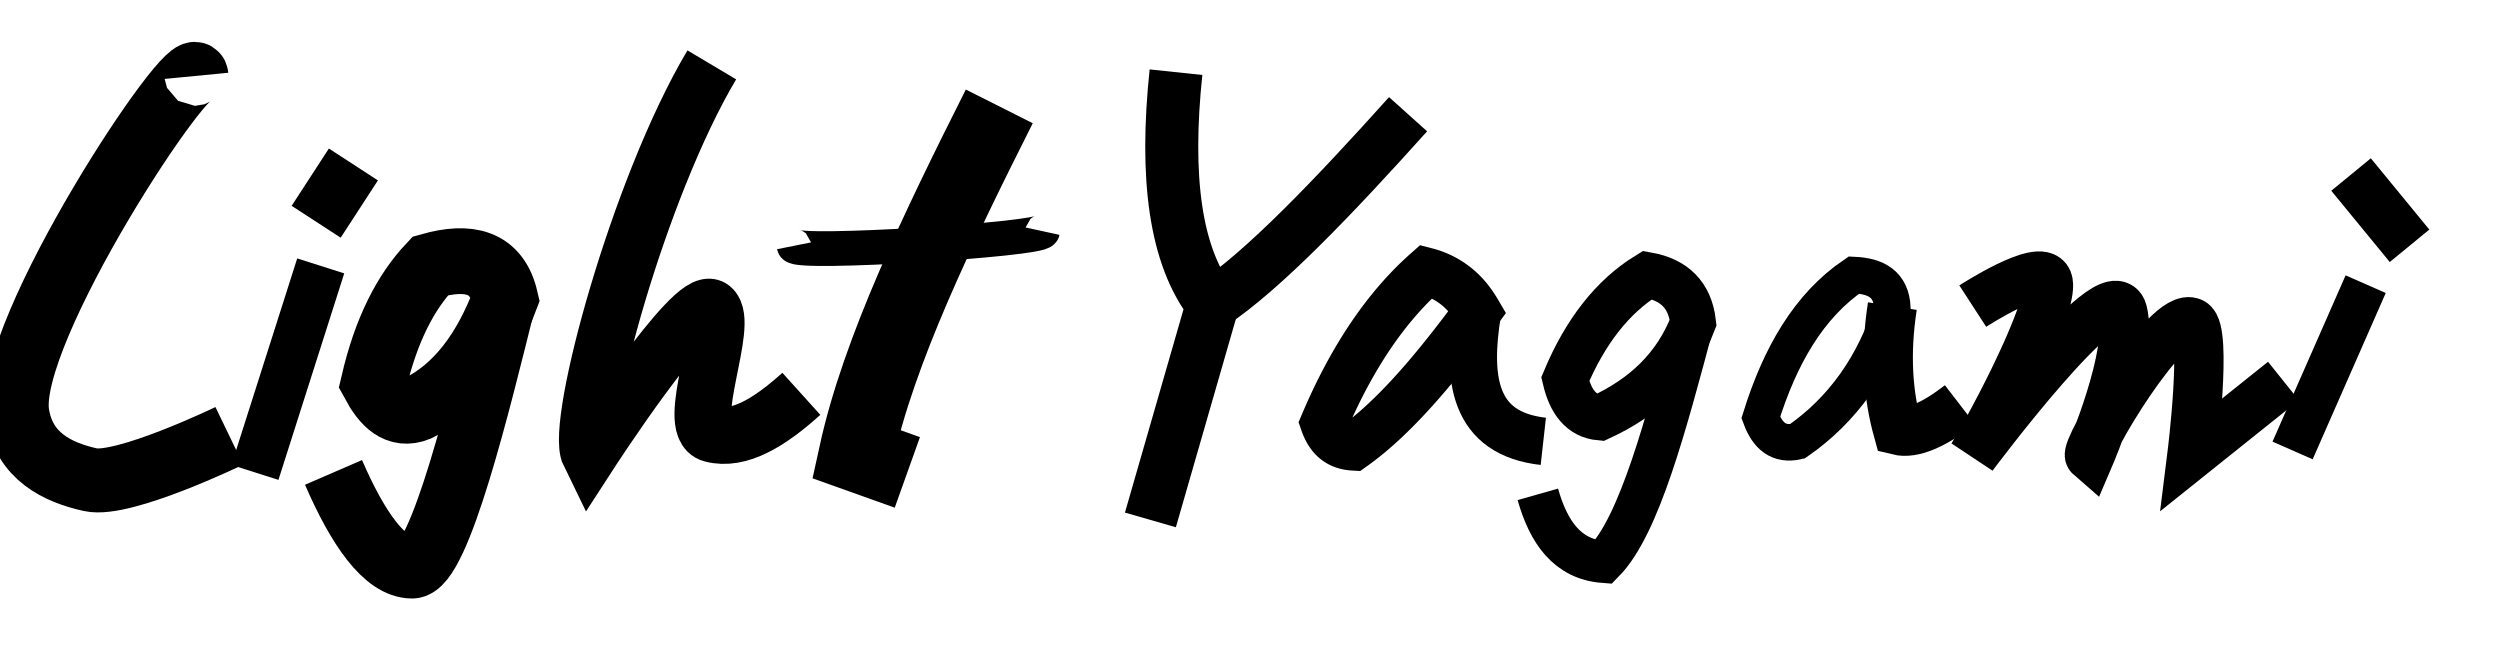 <svg xmlns="http://www.w3.org/2000/svg" xmlns:xlink="http://www.w3.org/1999/xlink" width="1368" height="359" viewBox="0 0 1368 359">
  <defs>
    <clipPath id="Light-clip-path-1">
      <path id="L" d="M20,254.64q-9.85-9.07-12.61-19.22a156.58,156.58,0,0,1-1.23-20.61q0-7.38.92-8.3.92-.61.92-3.69-.31-1.84,2.15-10.15,2.15-5.54,1.23-9.53L12.44,181a17.35,17.35,0,0,1,2-3.08,5.28,5.28,0,0,0,1.69-3.23,4.91,4.91,0,0,0-.15-2.31v-.31a9.55,9.55,0,0,1,.77-3.23,13.38,13.38,0,0,1,1.69-3.23,9.39,9.39,0,0,0,1.69-2.46L21.21,161q.3-2.15,4.77-13.69t6-14v-.62a39.3,39.3,0,0,1,3.38-6.46q.61-4.3,4.31-12A313.29,313.29,0,0,1,59.5,78.1Q72.26,57.65,79.65,50.57a32.73,32.73,0,0,1,5.07-4.77,6.79,6.79,0,0,1,3.84-1.38q2.77,0,7.07,4.31a13.3,13.3,0,0,1,3.69,9.84c0,2.26-.41,3.38-1.23,3.38q-4,2.77-16,20A340.06,340.06,0,0,0,62.73,112.7q-4,8.61-6.92,14.46L52,134.84l-1.23,2.77Q43.35,153.3,36.9,171.44a9.24,9.24,0,0,0-2,3.84,15.4,15.4,0,0,0-.46,2.61c-.41-.2-.77.36-1.08,1.69a24.22,24.22,0,0,1-1.08,3.54q-2.16,1.85-2.15,8.92A101.24,101.24,0,0,0,24.59,213q-2.16,12.62-1.54,18.76Q24.28,241.88,40,248,47,250.8,50.43,250.8a25.91,25.91,0,0,0,6.61-.31q4.45-.61,10.3-1.54H67q1.54-.3,16.92-3.69a55,55,0,0,0,12.3-2.77q9.23-2.77,12-2.77a3.58,3.58,0,0,1,2.46.62,5.57,5.57,0,0,1,2.46,4.61l-.62,2.77q-.92,2.47-9.84,7.38a87.52,87.52,0,0,1-17.22,7.38,69.7,69.7,0,0,1-14.92,4.31,92.12,92.12,0,0,1-16.46,1.54q-8.3,0-12.3-1.54A50.46,50.46,0,0,1,20,254.64Z" fill="none"/>
    </clipPath>
    <clipPath id="Light-clip-path-2">
      <path id="I" d="M139,233a16.32,16.32,0,0,1,1.54-7.38,13.69,13.69,0,0,1,.62-3.69,13.86,13.86,0,0,0,.62-2.77q-.31-1.84,2.46-10.15,5.54-12.3,14.76-43.37a3.35,3.35,0,0,1,1.23-2.61,6.81,6.81,0,0,1,3.69-1.38,17,17,0,0,1,3.38-.62,4.43,4.43,0,0,1,3.23,1.38,36.77,36.77,0,0,1,3.84,5.07q1.84,1.85,1.85,5.54,0,5.85-4,14.15A71.47,71.47,0,0,0,167,202.51a134.55,134.55,0,0,0-5.84,15.38q-.62,1.84-1.85,7.38a28.06,28.06,0,0,1-3.38,8.92,66.43,66.43,0,0,1-3.38,12q-1.54,3.39-3.38,3.38-2.16,0-5.84-4.31Q139,241,139,233Zm30.45-120q-1.54-5.23,0-5.23,2.46-.3,5.69-5.38t2.92-8.46a3.5,3.5,0,0,1,.92-2.31,4.14,4.14,0,0,1,2.15-1.38,8.47,8.47,0,0,1,4.31-1.54q5.23,0,9.53,7.38a17.28,17.28,0,0,1,1.85,7.07,12.19,12.19,0,0,1-1.54,5.69,43.87,43.87,0,0,1-5.54,7.54q-5.23,7.08-9.84,7.07-3.08,0-6.77-3.08Q171,118.24,169.46,113Z" fill="none"/>
    </clipPath>
    <clipPath id="Light-clip-path-3">
      <path id="G" d="M287.25,169.29q0,4.61-3.69,9.23-.92,1.54-3.38,4.77a51.82,51.82,0,0,0-4.31,6.61,28.45,28.45,0,0,0-2.77,7.69q-1.23,7.08-7.38,30.14l-3.38,12-4.92,19.07q-13.84,47.67-27.68,55.06a21.43,21.43,0,0,1-7.69,1.54q-6.77,0-14-4.46a41.29,41.29,0,0,1-12.46-12.15q-3.08-4.31-6-13.69t-1.08-10.61a3,3,0,0,1,2.15-.62,9.49,9.49,0,0,1,4.61,1.38,6.17,6.17,0,0,1,3.08,3.23,40.13,40.13,0,0,0,5.23,8.92q4,5.54,5.84,5.84a19.45,19.45,0,0,0,8.3,2.46,8.57,8.57,0,0,0,5.23-1.85,35.49,35.49,0,0,0,8.46-10.3q3.53-6.31,7.84-20.15l2.46-8.92q7.38-27.06,10.76-35.06a42.16,42.16,0,0,1,3.08-7.69L250,216.66q-3.69,3.39-7.69,6.46A38.48,38.48,0,0,1,234,228q-2.16,2.77-10.77,2.77A42.6,42.6,0,0,1,211,229q-6.46-3.38-8-5.23t-4.31-8.61q-1.23-2.46-1.23-7.69,0-13.22,6.15-28.3,5.84-12,18.45-25.53t21.84-16.3a15.3,15.3,0,0,1,6.77-1.85,22.45,22.45,0,0,1,7.07,1.23,21.72,21.72,0,0,1,7.69,2.15,69.36,69.36,0,0,1,9.23,7.07,46.16,46.16,0,0,1,10.77,16.3A15.82,15.82,0,0,1,287.25,169.29ZM259,177.44a48.45,48.45,0,0,0,1.54-16.15,16.15,16.15,0,0,0-1.23-6,3.51,3.51,0,0,0-3.38-1.69q-5.85,0-13.53,5.54a75.1,75.1,0,0,0-14.76,14.46,55.62,55.62,0,0,0-7.69,14.76,58.54,58.54,0,0,0-3.69,19.38q0,6.77,2.46,7.69A32.57,32.57,0,0,0,236,209.89q7.84-5.23,15.53-17.22A44.64,44.64,0,0,0,259,177.44Z" fill="none"/>
    </clipPath>
    <clipPath id="Light-clip-path-4">
      <path id="H" d="M393.67,248q-7.69,0-12.46-6.77t-4.77-18.15q0-5.23,2.15-17.38a134.63,134.63,0,0,1,4.92-20.15,23.85,23.85,0,0,0,.92-2.46,6,6,0,0,0,.46-2.61c-.11-.51-.36-.77-.77-.77q-1.54,0-5.54,4a186.54,186.54,0,0,0-18.45,18.61,170.22,170.22,0,0,0-16.3,21.53q-6.46,10.31-6.46,14.3a6,6,0,0,1-2.62,5.23,10.15,10.15,0,0,1-6,1.85,8.81,8.81,0,0,1-4-.92,15.78,15.78,0,0,1-6.3-6.15q-1.69-3.38-1.69-9.84,0-5.23.31-8.3a272.36,272.36,0,0,1,4.46-37.37q3.23-16.15,12.46-46,.3-.92,5.84-15.69,9.53-27.06,10.76-29.53,2.15-2.15,6.31-13.38t4.15-13.69a10.43,10.43,0,0,1,3.08-7.69l3.08-3.08A12.69,12.69,0,0,1,373.68,56a9.92,9.92,0,0,1,4.61,5.38,17.93,17.93,0,0,1,2.15,8.61,28.89,28.89,0,0,1-2.61,10.61q-2.62,6.31-8.77,18.3a312.46,312.46,0,0,0-16.61,40.91q-3.39,9.85-9.38,30.6t-6,24.14a1.9,1.9,0,0,0,2.15,2.15q2.46,0,5.23-3.69,1.22-2.46,11.69-12,1.22-1.23,13.84-12.76t18.15-11.53a11.65,11.65,0,0,1,7.23,2.77,13.71,13.71,0,0,1,4.77,6.46,9.91,9.91,0,0,1,1.85,2.46,7,7,0,0,0,1.23,1.85q.61.62.62,3.69,0,10.77-6.77,31.06-5.23,20.3-5.23,24.3c0,1.85.51,2.77,1.54,2.77q.92-.61,3.69-2.15t6.46-3.69Q414,219.12,422,219.12q3.69,0,3.69,2.46a5.33,5.33,0,0,1-.92,2.15,5.27,5.27,0,0,0-.92,2.46v1.54q0,1.54-8.3,9.23t-12,8.61A20.57,20.57,0,0,1,393.67,248Z" fill="none"/>
    </clipPath>
    <clipPath id="Light-clip-path-5">
      <path id="T" d="M461.8,264.79q-3.85-4.15-3.84-12.46,0-2.15.62-7.69a65.15,65.15,0,0,0,1.84-8.61q1.54-6.76,3.08-8a3.4,3.4,0,0,0,.62-1.23,1.25,1.25,0,0,0-.62-1.54q0-4,2.77-11.07a36.26,36.26,0,0,1,1.54-4.31q.92-2.15,1.23-2.77a2.49,2.49,0,0,1-.61-1.85,4.29,4.29,0,0,1,1.69-3.08,14.1,14.1,0,0,0,2.46-2.77,2,2,0,0,0-.15-2.46q-.62-1.54,5.84-13.84,4-8,4.31-8.92-.31-.92,4.46-11.38t7.54-15.69q2.77-1.54-2.15-2.15a73.8,73.8,0,0,0-12-.31,154.56,154.56,0,0,1-15.69-1.08A26.25,26.25,0,0,1,455.8,141q-2.77-3.38-2.77-5.23,0-3.07,7.38-3.38,8-.3,24.61-2.15L500.71,129l.92-5.23a128.4,128.4,0,0,0,6.15-11.53,40.24,40.24,0,0,0,2.77-9.38,45,45,0,0,0,3.23-6.15,32.72,32.72,0,0,0,2.92-9.53q3.38-5.84,6.31-11.23t3.54-6.31q3.38-2.77,4.61-2.77,1.85,0,6.15,3.08Q545,75.18,545,78.87a5.32,5.32,0,0,1-1.85,3.69,90.23,90.23,0,0,0-3.69,9.84,49.26,49.26,0,0,0-4.61,7.54,36.66,36.66,0,0,0-3.38,9.07q-2.46,5.23-4.77,9.38t-3.23,4.15A3.49,3.49,0,0,0,524.7,125a5.72,5.72,0,0,0,3.08.62,29.7,29.7,0,0,0,3.84-.31,44.69,44.69,0,0,1,5.69-.31,33.66,33.66,0,0,0,5.38-.92,17.34,17.34,0,0,1,4.46-.62,9.69,9.69,0,0,1,3.69.92,13.48,13.48,0,0,1,3.08,8.3,5.21,5.21,0,0,1-2.77,4.92q-1.54.31-6.77,1.85A48.6,48.6,0,0,1,533,141.3l-16.3,1.54-5.23,10.46a78.59,78.59,0,0,0-3.69,7.07,18.68,18.68,0,0,1-2.15,4q0,1.54-2.46,6.15t-3.69,7.38a69.12,69.12,0,0,1-3.69,8.46q-2.16,4.15-2.77,5.38c-.62,0-1,.15-1.08.46a4.57,4.57,0,0,0-.15,1.38l.62,2.46a4.43,4.43,0,0,1-1.54,3.08,6.47,6.47,0,0,0-2.31,2.15,20.18,20.18,0,0,0-1.38,2.15,2.1,2.1,0,0,1,.62,1.54q0,2.15-2.15,5.54,0,5.23-4.3,15.69a65.78,65.78,0,0,0,.61,7.07q.3,1.54,1.54,1.23h1.23l4-.31q4.3-1.84-4.61,21.53l-4.92,8.3q-.31.61-2.15,3.54t-3.08,2.92Q465.64,268.94,461.8,264.79Z" fill="none"/>
    </clipPath>
    <clipPath id="Light-clip-path-6">
      <path id="Yagami_y" d="M763.93,79q-.3,1.78-3,4.31t-3.56,3.42q-6.54,5.65-20.8,20.5T714,132.52q-11.89,13.67-21.69,24.21t-14.26,15a77.72,77.72,0,0,1-5.94,6.24q-3,10.4-5.35,20.8l-5.94,19.31q-1.49,4.46-4.16,14.11t-4.46,14.11q-.89,3.57-1.78,7T648.65,260q-1.78,6.83-3.12,11.29T643,277.06q-1.19,1.34-3.57.45-1.19-.3-8.91-5.65-2.67-3-2.67-5.35,0-2.08,1.78-8l2.38-8.91a83.13,83.13,0,0,1,2.82-16.93,65.55,65.55,0,0,1,6.09-16q0-4.46,3-13.82t6.24-17.38l5.05-14.26-5.05-6.24a112.76,112.76,0,0,1-9.8-17.38,70.82,70.82,0,0,1-4.75-18.27,93.56,93.56,0,0,1-3.27-25q0-4.16.59-23.17.29-12.77,3-17.83t3-5.94q1.78-1.78,3-1.78,3.27,0,5.79,7.43a50.09,50.09,0,0,1,2.23,17.53q1.78,65.06,14.86,73.38a17.4,17.4,0,0,0,3,.59q3.27,0,7-3.42t14.71-15.3l6.54-7.13q4.75-5,25.25-28.52,11.88-14,19.16-22t11.44-10.4a6.82,6.82,0,0,1,2.38-2.38,11.05,11.05,0,0,1,2.53-1.19,6.87,6.87,0,0,1,1.34-.3,2.66,2.66,0,0,1,1.78,1.63,33.64,33.64,0,0,1,1.34,3.86A15.57,15.57,0,0,0,763,73.7,10.28,10.28,0,0,1,763.93,79Z" fill="none"/>
    </clipPath>
    <clipPath id="Light-clip-path-7">
      <path id="Yagami_a" d="M720.4,242.9c-1.29-1.29-1.93-2.13-1.93-2.53a7.69,7.69,0,0,0-1.48-5.05,4,4,0,0,1-.6-2.67q0-4.75,4.61-16.19a223.35,223.35,0,0,1,12-24.81,39,39,0,0,0,4.6-6.24q2.82-4.46,3.71-5.05a3.38,3.38,0,0,1,.89-2.23,2.68,2.68,0,0,1,2.08-1v-1.78q0-2.67,9.8-12.92t16-14.11a26.68,26.68,0,0,1,15.15-5.05,14.68,14.68,0,0,1,9.21,3Q796,148,808.2,159l11,9.8-5.35,14.85a46.48,46.48,0,0,0-2.67,14.56,40.14,40.14,0,0,0,6.54,21.69q1.48,3.27,5.94,6.24a21.08,21.08,0,0,0,8.91,3.57q6.53,1.19,6.54,6.54,0,5.95-5.35,7.13a15.78,15.78,0,0,1-3.56.3q-17.53,0-30.3-24.66a41.11,41.11,0,0,1-3.12-6.54,37.6,37.6,0,0,1-2.23-6.54q-1.78,2.38-4.46,5.65T785,217.2q-32.39,32.39-51.1,32.38a19.74,19.74,0,0,1-10.7-3A14.84,14.84,0,0,0,720.4,242.9Zm16.64-12a29.84,29.84,0,0,0,7.72-3,54.86,54.86,0,0,0,9.36-6.24q25.55-22,36.84-38.33l6.54-10.7q-3-6.24-6.24-9.06t-5.94-2.82q-6.24,0-19.61,15.6A193.44,193.44,0,0,0,741.35,213a105.81,105.81,0,0,0-4.75,10.25L733.92,230Q733.92,231.46,737,230.86Z" fill="none"/>
    </clipPath>
    <clipPath id="Light-clip-path-8">
      <path id="yagami_g" d="M937.73,174.41a14.27,14.27,0,0,1-3.56,8.91q-.89,1.49-3.27,4.61a50,50,0,0,0-4.16,6.39,27.47,27.47,0,0,0-2.67,7.43q-1.19,6.84-7.13,29.12l-3.27,11.59-4.75,18.42q-13.37,46-26.74,53.18a20.69,20.69,0,0,1-7.43,1.49q-6.54,0-13.52-4.31a39.9,39.9,0,0,1-12-11.74q-3-4.16-5.79-13.22t-1-10.25a2.88,2.88,0,0,1,2.08-.59,9.19,9.19,0,0,1,4.46,1.34,6,6,0,0,1,3,3.12,38.85,38.85,0,0,0,5.05,8.62q3.86,5.35,5.65,5.64a18.8,18.8,0,0,0,8,2.38,8.28,8.28,0,0,0,5.05-1.78,34.27,34.27,0,0,0,8.17-10q3.41-6.09,7.58-19.46l2.38-8.62q7.13-26.14,10.4-33.87a40.65,40.65,0,0,1,3-7.43l-5.35,4.75q-3.57,3.27-7.43,6.24a37.18,37.18,0,0,1-8,4.75q-2.08,2.67-10.4,2.67A41.14,41.14,0,0,1,864,232.05q-6.24-3.27-7.72-5.05t-4.16-8.32q-1.19-2.37-1.19-7.43,0-12.77,5.94-27.33,5.64-11.59,17.83-24.66t21.09-15.75a14.79,14.79,0,0,1,6.54-1.78,21.68,21.68,0,0,1,6.83,1.19,21,21,0,0,1,7.43,2.08,67,67,0,0,1,8.91,6.83,44.58,44.58,0,0,1,10.4,15.75A15.28,15.28,0,0,1,937.73,174.41Zm-27.33,7.87a46.78,46.78,0,0,0,1.49-15.6,15.63,15.63,0,0,0-1.19-5.79,3.4,3.4,0,0,0-3.27-1.63q-5.65,0-13.07,5.35a72.54,72.54,0,0,0-14.26,14,53.73,53.73,0,0,0-7.43,14.26,56.56,56.56,0,0,0-3.56,18.72q0,6.54,2.38,7.43a31.46,31.46,0,0,0,16.79-5.35q7.58-5,15-16.64A43.13,43.13,0,0,0,910.39,182.29Z" fill="none"/>
    </clipPath>
    <clipPath id="Light-clip-path-9">
      <path id="yagami_a-2" data-name="yagami_a" d="M976.35,249.28a32.06,32.06,0,0,1-7.13-.74C967,248,966,247.4,966,246.61a1.19,1.19,0,0,0-1.49-1.49q-.3-.29-1.78-1.49a15.64,15.64,0,0,0-3.57-2.08,16.18,16.18,0,0,1-2.67-8.91q0-5,2.67-15.75.89-9.5,8.91-23.77a172,172,0,0,1,18.87-27q10.84-12.77,19.46-17.83a15.29,15.29,0,0,1,11.29-4.46,20.3,20.3,0,0,1,10.1,2.67,33.54,33.54,0,0,1,8.76,8,52.55,52.55,0,0,1,7.28,11.59,33.55,33.55,0,0,1,1.19,8.62,126.45,126.45,0,0,1-1.19,14,98.44,98.44,0,0,0-2.53,13.07,101.7,101.7,0,0,0-1,13.37,11.78,11.78,0,0,0,.59,6.69q1.18,2.53,3.27,2.52a7.4,7.4,0,0,0,3.27-.89,14.42,14.42,0,0,1,6.54-1.49,7.94,7.94,0,0,1,5.35,1.78,6.67,6.67,0,0,1,2.08,5.35q0,5.35-7.28,10.7t-13.82,5.35q-4.46,0-8.17-7a113.12,113.12,0,0,1-7.28-18l-1.78-6.83-12.78,12.18-6.83,6.83A71.77,71.77,0,0,0,998,238q-3.27,5.65-16.34,10.7A27.35,27.35,0,0,1,976.35,249.28Zm23.77-32.68a163.92,163.92,0,0,0,17.23-19.91q9.21-12.18,11.59-24.06a25.29,25.29,0,0,0-3.86-7.13q-2.67-3.57-4.75-3.86-5.95,0-12.48,6.83a194.52,194.52,0,0,0-15.45,19L982.59,202q-1.78,2.38-6.24,12.63T971.89,227q0,6.54,3.86,6.54a13.47,13.47,0,0,0,6.83-2.38Q989.72,227,1000.12,216.6Z" fill="none"/>
    </clipPath>
    <clipPath id="Light-clip-path-10">
      <path id="yagami_m" d="M1081.52,240.37q0-2.37-1.49-2.38-1.78-1.78,6.83-20.35t14.86-28.37a5.37,5.37,0,0,0,1.78-2.53c.39-1.09.39-1.63,0-1.63q.59-.89,1.78-3a27.85,27.85,0,0,1,2.38-3.57q5-9.8,4.16-15.75a2.66,2.66,0,0,0-2.53-.89,4,4,0,0,0-1.63.59,25.77,25.77,0,0,1-3.12,1,15.84,15.84,0,0,0-4.31,1.93q-6.84,4.46-8.62,4.46a3.85,3.85,0,0,1-3.12-1.78,23.72,23.72,0,0,1-2.82-5.94,14.11,14.11,0,0,1-.89-3.86q0-2.07,2.38-4.16a13.05,13.05,0,0,1,4.31-2.82,22.25,22.25,0,0,0,3.42-1.63q6.24-3.57,8.91-4.16a34,34,0,0,1,8.62-1.49q8.91,0,12.48,8.32a17.73,17.73,0,0,1,4.16,11.59q0,5.65-4.16,14.56l-3,4.46a7.19,7.19,0,0,0-.89,2.38c0,.4.1.59.3.59q1.18,0,2.67-2.08,1.48-1.48,3.86-3.71t3.27-2.23a1.83,1.83,0,0,0,.89-.45c.39-.3.59-1,.59-2.23l3-2.67q1.18,0,7.13-5.05l5.65-4.46a10.44,10.44,0,0,1,5.94-2.38,9.12,9.12,0,0,1,2.67-.3q5.64,0,9.21,6.09t3.57,15.6l-6.24,16,10.7-13.07a60.51,60.51,0,0,1,7.13-7.13,3.38,3.38,0,0,1,1.63-2.23,4.8,4.8,0,0,1,1.34-.45,1.44,1.44,0,0,0,.74-.3,1,1,0,0,0,.45-.89q1.18-.89,3.12-2.23a10.08,10.08,0,0,0,2.52-2.23,14.51,14.51,0,0,1,5.94-1.19q6.24,0,10.4,8a19.66,19.66,0,0,1,2.23,5.79,55.4,55.4,0,0,1,.45,8.47q-1.19,6.54-2.08,13.67,0,1.19-.59,5.94-1.49,3.27-1.49,10.1a19.38,19.38,0,0,0,.45,5.35q.45,1.19,2.23,1.19a55,55,0,0,0,11.74-4.31q7.28-3.41,10.55-6.68,4.46-4.46,8-4.46,3.27,0,4.16,3.56.89,1.78-4.6,9.51t-7.58,7.72q-.6,0-2.23,1.78a16.24,16.24,0,0,1-2.53,2.38q-5.06,5.65-8.32,5.65a9.28,9.28,0,0,0-3.12.74,9.69,9.69,0,0,1-3.42.74,8.67,8.67,0,0,1-3,.3,17.11,17.11,0,0,1-8.62-2.38,10.89,10.89,0,0,1-5.35-7.13q-2.38-5.94-2.38-16.64,0-2.67.59-8.62l1.49-9.21q.59-5.64,1.19-6.83v-2.67q0-5-.89-5.05-2.38,0-15.75,15.3a242.7,242.7,0,0,0-20.5,26.29,45.79,45.79,0,0,0-4.6,7.87q-2.53,5.2-3.12,5.5a3.69,3.69,0,0,1-2.67,1.19,6.16,6.16,0,0,1-3.86-1.78,16,16,0,0,1-3.57-4.46,13.44,13.44,0,0,1-1.19-4.46q0-2.07,1.78-8.17T1146,206.5q3.27-9.8,5.5-16.93t2.82-9.51q0-2.07-14.85,10.7-3,3.57-6.83,7.43-6.84,7.13-15.3,16.64a233.37,233.37,0,0,0-14.71,18.12q-6.54,8.91-9.66,12.48t-5.2,3.56q-1.49,0-3.86-2.67A9.48,9.48,0,0,1,1081.52,240.37Z" fill="none"/>
    </clipPath>
    <clipPath id="Light-clip-path-11">
      <path id="yagami_i" d="M1260.67,242.15q-1.49-.59-2.08-.89a12,12,0,0,0-.74-3.12,12.72,12.72,0,0,1-.74-2.82c-1.59-.79-2.38-1.78-2.38-3a14.27,14.27,0,0,1,.89-4.16q3.86-6.83,13.67-31t11-28.67a7,7,0,0,1,.89-3,11.28,11.28,0,0,1,2.08-3,3.69,3.69,0,0,1,2.67-1.19q3.27,0,6.09,4.46a18,18,0,0,1,2.82,9.8q0,3.56-6.69,20.35t-15,33.72l-3.42,6.83q-2.23,4.46-3.42,5.35a5.35,5.35,0,0,1-3.27.89A6.78,6.78,0,0,1,1260.67,242.15Zm34.61-118.1q-5.79-6.09-5.79-12.63,0-1.48,3.57-6.83t3.57-5.94a15.4,15.4,0,0,1,7.13,1.49,47.61,47.61,0,0,0,8.32,12.18q1.78,2.38,3.27,4.46a6.56,6.56,0,0,1,1.49,3.57,33.77,33.77,0,0,1-.45,6.83,3.22,3.22,0,0,1-2.38,2.38,29,29,0,0,1-7.28.59Q1301.07,130.15,1295.28,124.06Z" fill="none"/>
    </clipPath>
  </defs>
  <title>Light_name</title>
  <g id="Light_name">
    <g id="L_MASK">
      <g clip-path="url(#clip-path)">
        <path id="L1" d="M107.5,41.5C106,26,2.39,181.6,9.5,226.5c3.68,23.25,22,32,40,36s76-24,76-24" fill="none" stroke="#000" stroke-width="35"/>
      </g>
    </g>
    <g id="I_MASK">
      <g clip-path="url(#clip-path-2)">
        <line id="I_2" x1="173" y1="121.35" x2="193.38" y2="90" fill="none" stroke="#000" stroke-width="32"/>
        <line id="I_1" x1="175.5" y1="145.5" x2="139.5" y2="258.5" fill="none" stroke="#000" stroke-miterlimit="10" stroke-width="27"/>
      </g>
    </g>
    <g id="G_MASK">
      <g clip-path="url(#clip-path-3)">
        <path id="G_2" d="M182.5,258.5c13.21,30.48,28,52,43,52s37-90.53,51-147" fill="none" stroke="#000" stroke-width="34"/>
        <path id="G_1" d="M276.5,163.5c-4.78-20.59-20.1-23.87-41-18-13.67,14.49-24.3,35.23-31,64,5.95,11,13.08,18.39,24,14C250.61,212.82,265.87,191.69,276.5,163.5Z" fill="none" stroke="#000" stroke-width="36"/>
      </g>
    </g>
    <g id="H_MASK">
      <g clip-path="url(#clip-path-4)">
        <path id="H_1" d="M389.5,35.5c-40.16,67.48-75,196.73-67,213,0,0,57-88,67-80s-15,65,0,69,32-6.66,49-22" fill="none" stroke="#000" stroke-width="31"/>
      </g>
    </g>
    <g id="T_MASK">
      <g clip-path="url(#clip-path-5)">
        <path id="T_2" d="M570.5,126.5c-1,4.6-135,13-136,8" fill="none" stroke="#000" stroke-width="19"/>
        <path id="T_1" d="M546.81,58.22C513,125.4,480.92,191.74,468.5,248.5l28,10" fill="none" stroke="#000" stroke-width="41"/>
      </g>
    </g>
    <g id="y-mask">
      <g clip-path="url(#clip-path-6)">
        <path id="y2" d="M643.5,39.5c-6,56.86-.71,100.78,20,127l-34,118" fill="none" stroke="#000" stroke-width="29"/>
        <path id="y1" d="M770.5,62.5c-40.8,45.42-79,85.31-107,104" fill="none" stroke="#000" stroke-width="28"/>
      </g>
    </g>
    <g id="a1_mask">
      <g clip-path="url(#clip-path-7)">
        <path id="a2" d="M808.5,170.5c-6.12,37.13-2.13,66.74,36,71" fill="none" stroke="#000" stroke-width="26"/>
        <path id="a1" d="M808.5,170.5a58.61,58.61,0,0,0-3.48-5.27A43.66,43.66,0,0,0,780.5,148.5c-22,19.5-40.7,47-56,83,2.58,7.34,7.17,12.49,16,13C763,228.52,785.74,201.48,808.5,170.5Z" fill="none" stroke="#000" stroke-width="26"/>
      </g>
    </g>
    <g id="g_mask-2" data-name="g_mask">
      <g clip-path="url(#clip-path-8)">
        <path id="g1" d="M926.5,176.5c-1.75-15.31-10.62-23.44-25-26-19.24,11.82-34.09,31.08-45,57,2.91,12.39,8.79,20.1,19,21C899.22,217.6,917.13,201.14,926.5,176.5Z" fill="none" stroke="#000" stroke-width="25"/>
        <path id="g2" d="M926.5,176.5c-14.73,55.11-29.35,111.05-49,131-19.84-1.5-30.11-16.22-36-37" fill="none" stroke="#000" stroke-width="23"/>
      </g>
    </g>
    <g id="a2_mask">
      <g clip-path="url(#clip-path-9)">
        <path id="a22" d="M1035.5,167.5c-4.1,26.42-2.37,48.55,3,68,8.07,2,19.49-2.82,34-14" fill="none" stroke="#000" stroke-width="27"/>
        <path id="a21" d="M1035.5,168.5c-.59-13.18-9.14-17.45-21-18-24.76,16.82-40.49,44.32-51,78,3.7,10,9.85,15.33,20,13C1008.45,224.19,1025.67,199.75,1035.5,168.5Z" fill="none" stroke="#000" stroke-width="20"/>
      </g>
    </g>
    <g id="m_mask">
      <g clip-path="url(#clip-path-10)">
        <path id="m" d="M1079.5,167.5s37-24,41-14-21.12,62.2-41,96c0,0,76-102,82-79s-18,79-18,79c-3.45-3,42.51-79.92,56-73,8.44,4.33,0,72,0,72l50-40" fill="none" stroke="#000" stroke-width="27"/>
      </g>
    </g>
    <g id="I_mask-2" data-name="I_mask">
      <g clip-path="url(#clip-path-11)">
        <line id="i_dot" x1="1286.5" y1="95.5" x2="1318.5" y2="134.5" fill="none" stroke="#000" stroke-width="28"/>
        <line id="i-2" data-name="i" x1="1294.5" y1="155.5" x2="1254.5" y2="246.5" fill="none" stroke="#000" stroke-width="24"/>
      </g>
    </g>
  </g>
</svg>
